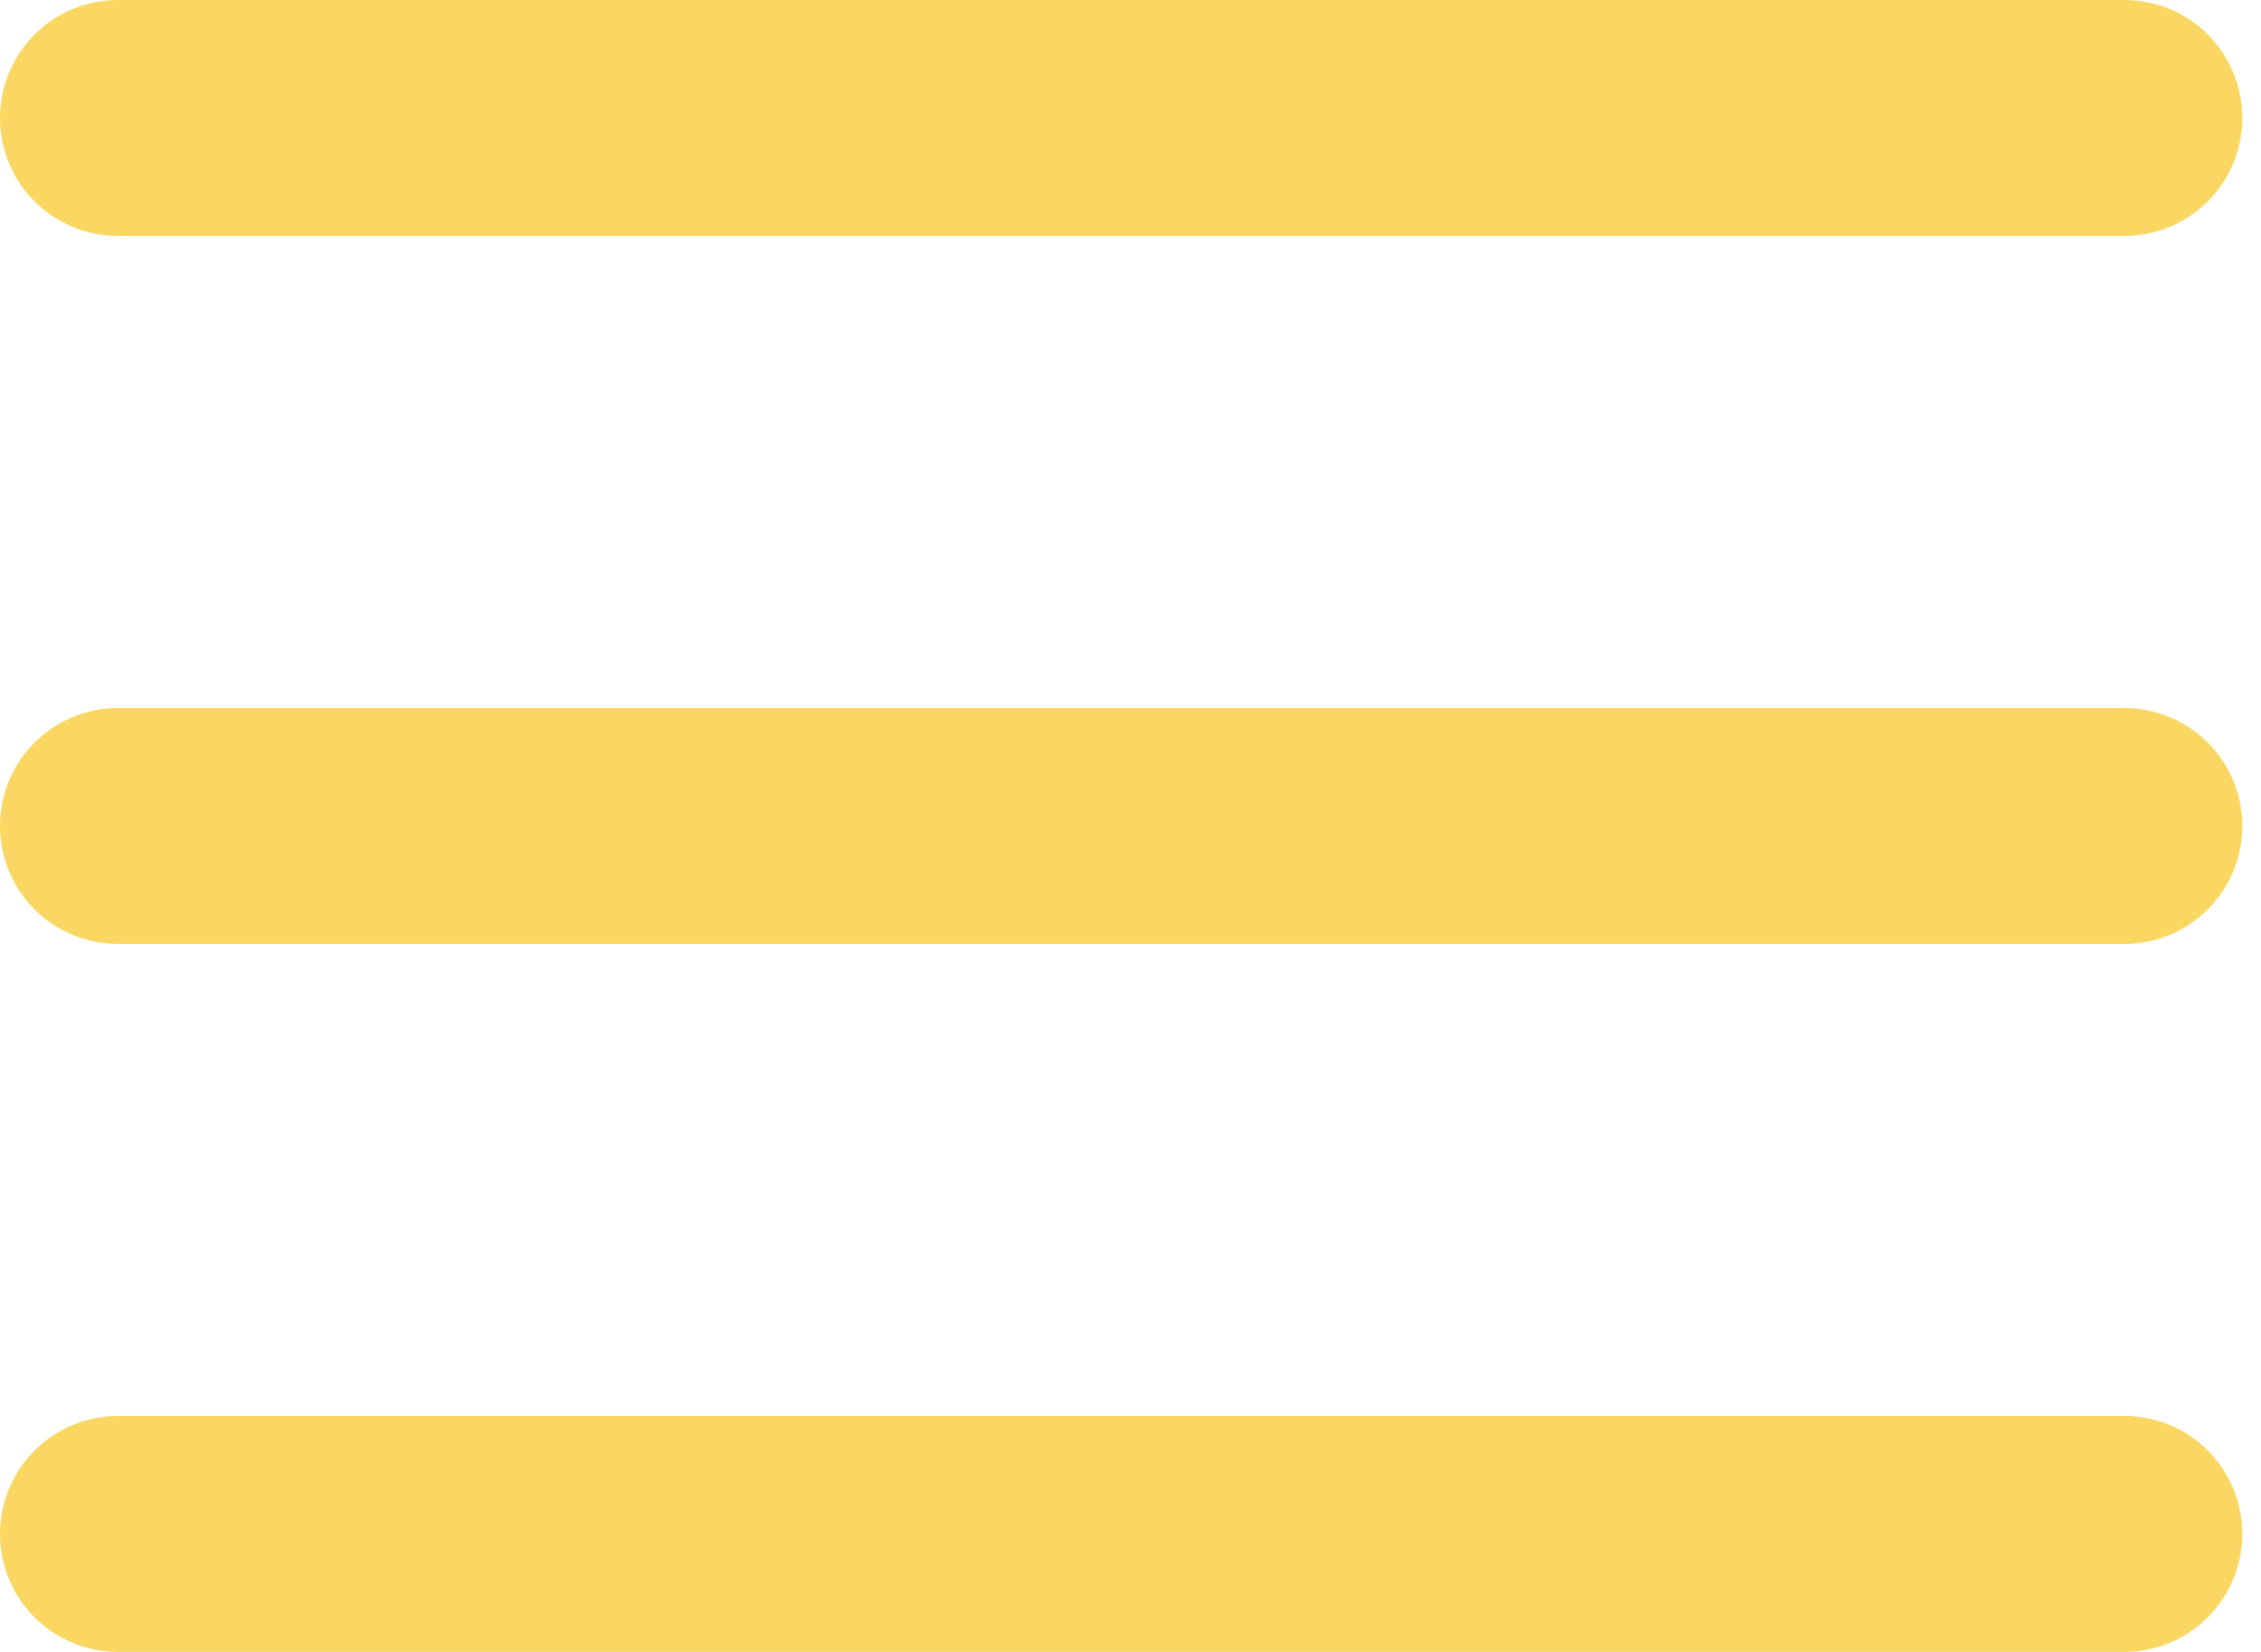 <svg width="26" height="19" viewBox="0 0 26 19" fill="none" xmlns="http://www.w3.org/2000/svg">
<path d="M24.429 2.714H1.357C0.997 2.714 0.652 2.571 0.397 2.317C0.143 2.062 0 1.717 0 1.357C0 0.997 0.143 0.652 0.397 0.397C0.652 0.143 0.997 0 1.357 0H24.429C24.788 0 25.134 0.143 25.388 0.397C25.643 0.652 25.786 0.997 25.786 1.357C25.786 1.717 25.643 2.062 25.388 2.317C25.134 2.571 24.788 2.714 24.429 2.714Z" fill="#FAD762"/>
<path d="M24.429 10.857H1.357C0.997 10.857 0.652 10.714 0.397 10.46C0.143 10.205 0 9.86 0 9.5C0 9.14 0.143 8.795 0.397 8.541C0.652 8.286 0.997 8.143 1.357 8.143H24.429C24.788 8.143 25.134 8.286 25.388 8.541C25.643 8.795 25.786 9.14 25.786 9.5C25.786 9.86 25.643 10.205 25.388 10.46C25.134 10.714 24.788 10.857 24.429 10.857Z" fill="#FAD762"/>
<path d="M24.429 19H1.357C0.997 19 0.652 18.857 0.397 18.602C0.143 18.348 0 18.003 0 17.643C0 17.283 0.143 16.938 0.397 16.683C0.652 16.429 0.997 16.286 1.357 16.286H24.429C24.788 16.286 25.134 16.429 25.388 16.683C25.643 16.938 25.786 17.283 25.786 17.643C25.786 18.003 25.643 18.348 25.388 18.602C25.134 18.857 24.788 19 24.429 19Z" fill="#FAD762"/>
</svg>
